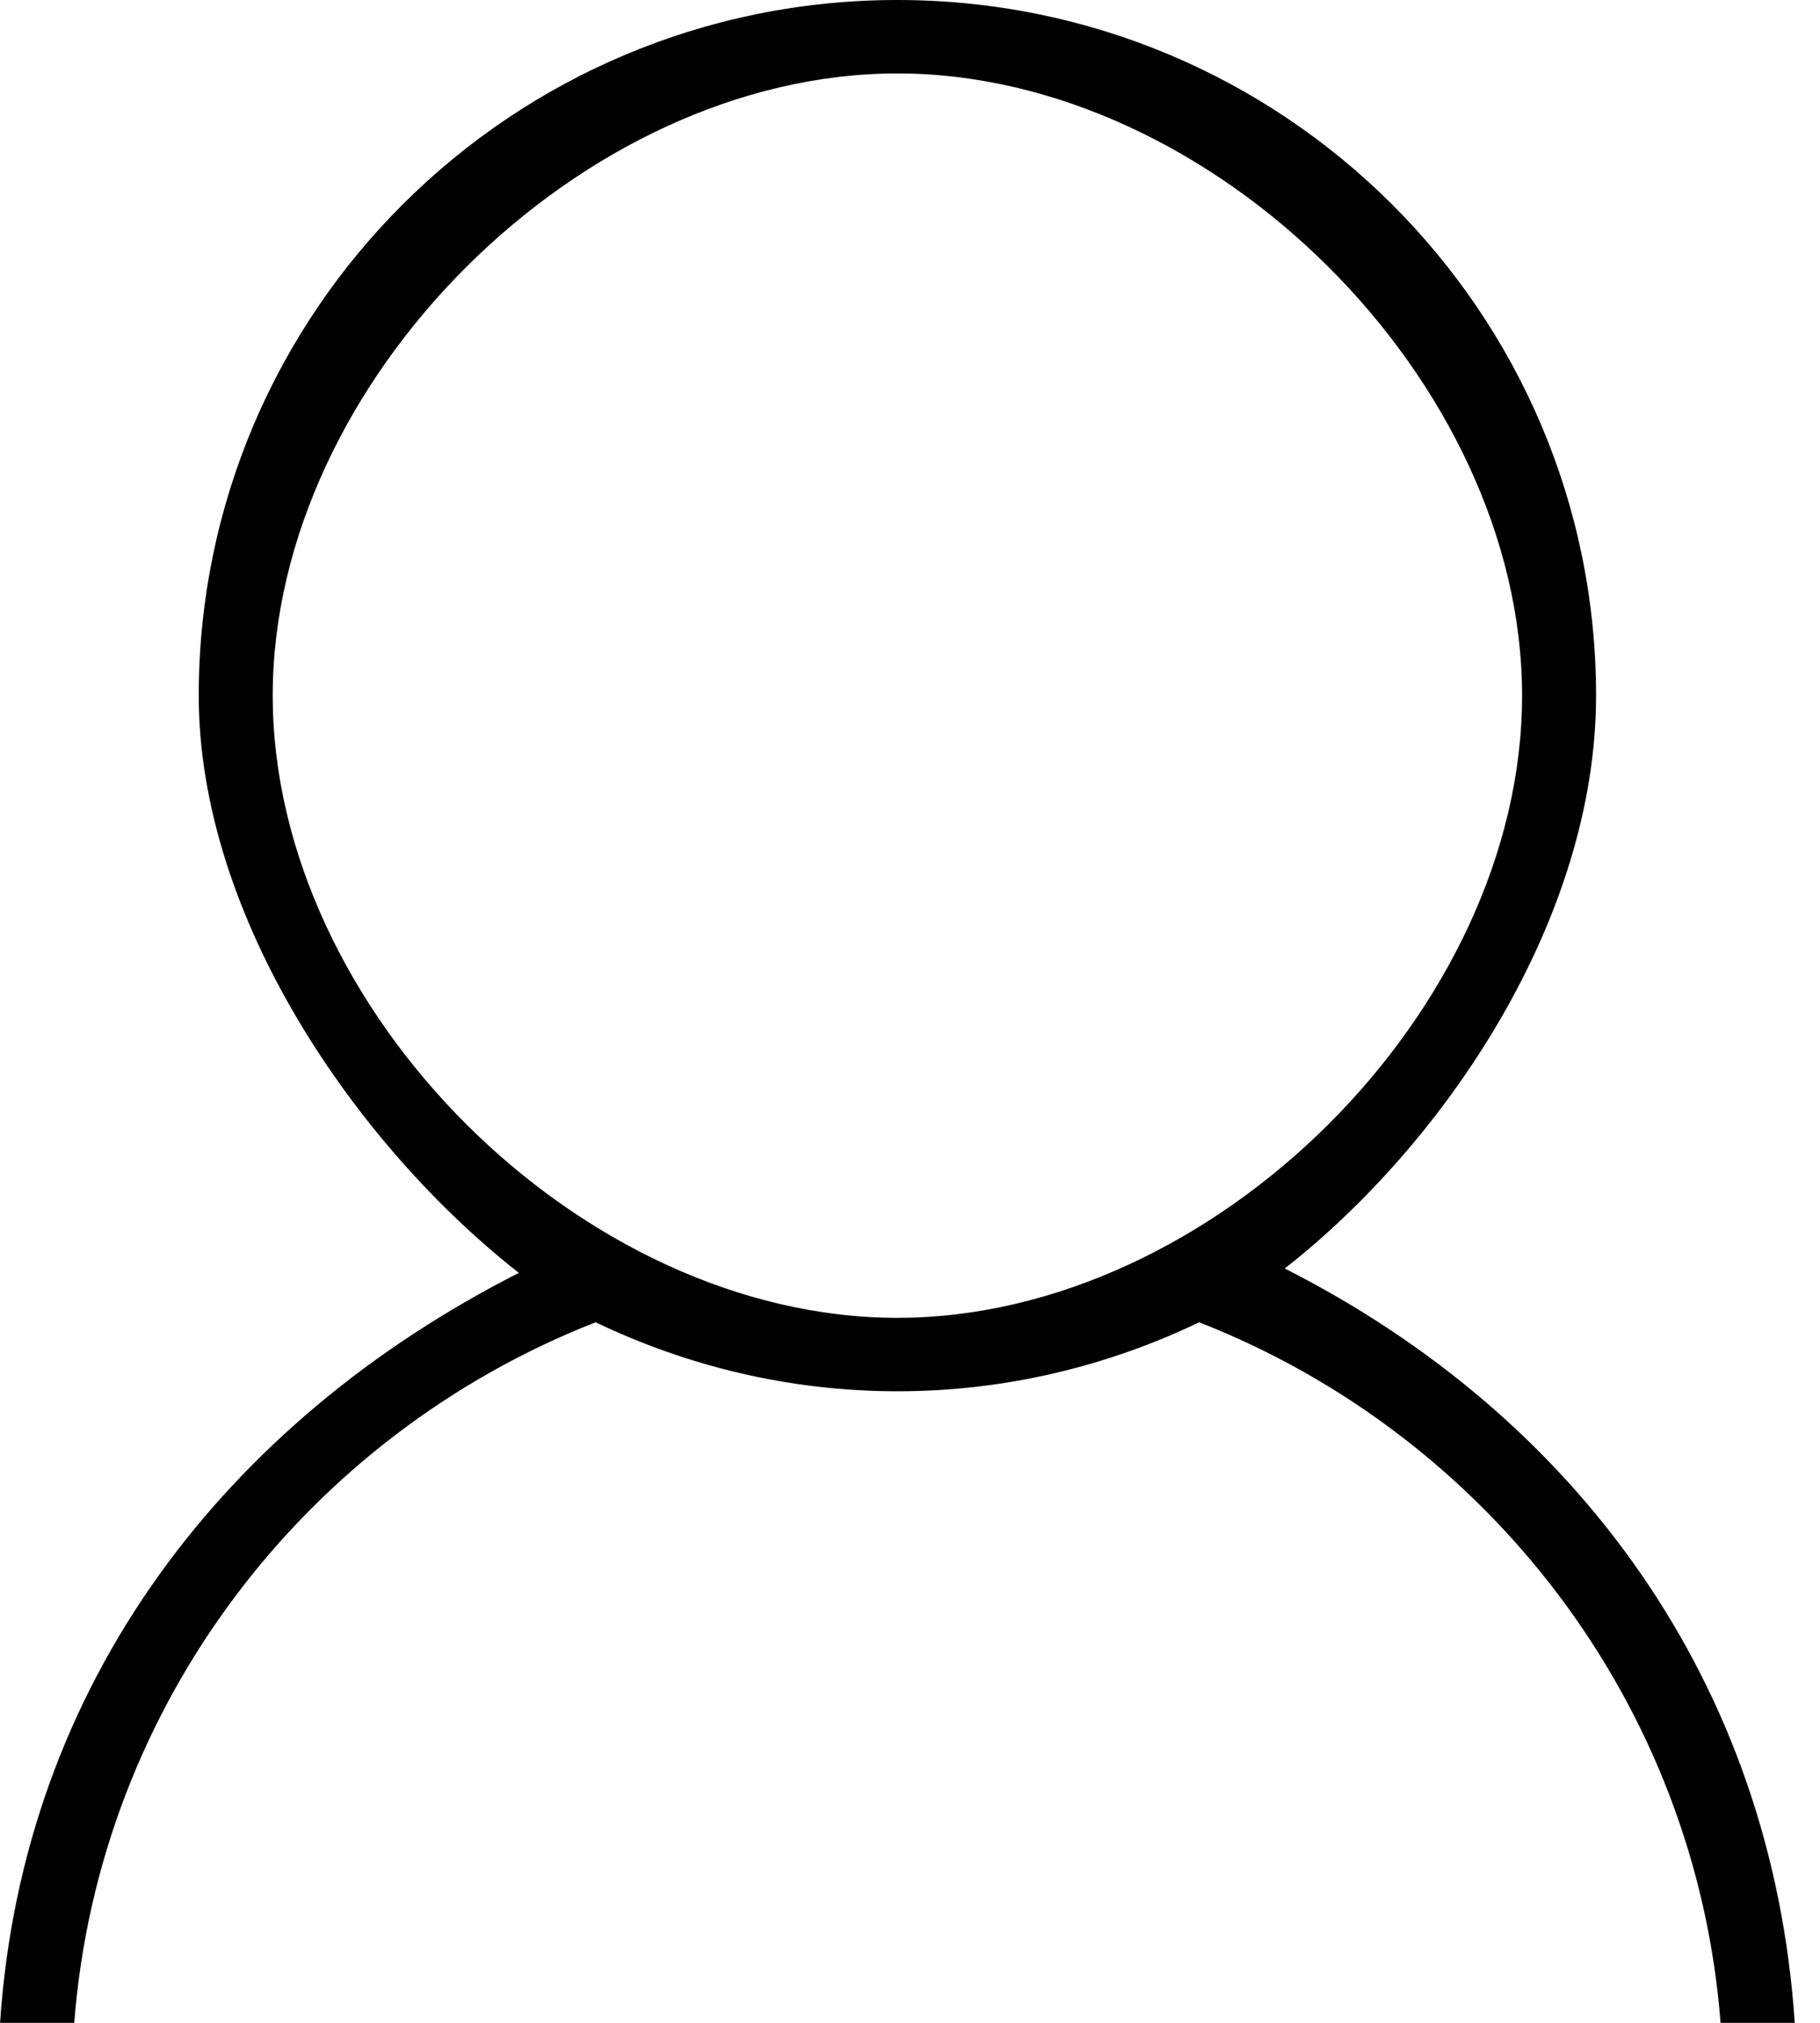<?xml version="1.0"?>
<svg version="1.1" xmlns="http://www.w3.org/2000/svg" xmlns:xlink="http://www.w3.org/1999/xlink" width="45" height="50">
    <desc iVinci="yes" version="4.5" gridStep="20" showGrid="no" snapToGrid="no" codePlatform="0"/>
    <g id="Layer1" opacity="1">
        <g id="Shape1">
            <desc shapeID="1" type="0" basicInfo-basicType="0" basicInfo-roundedRectRadius="12" basicInfo-polygonSides="6" basicInfo-starPoints="5" bounding="rect(-22.188,-25.01,44.377,50.02)" text="" font-familyName="" font-pixelSize="20" font-bold="0" font-underline="0" font-alignment="1" strokeStyle="0" markerStart="0" markerEnd="0" shadowEnabled="0" shadowOffsetX="0" shadowOffsetY="2" shadowBlur="4" shadowOpacity="160" blurEnabled="0" blurRadius="4" transform="matrix(1,0,0,1,22.188,25.01)" pers-center="0,0" pers-size="0,0" pers-start="0,0" pers-end="0,0" locked="0" mesh="" flag=""/>
            <path id="shapePath1" d="M31.767,31.354 C35.782,28.206 39.463,22.678 39.463,17.194 C39.463,7.698 31.729,0 22.188,0 C12.648,0 4.914,7.698 4.914,17.194 C4.914,22.678 8.813,28.315 12.829,31.463 C5.628,35.117 0.561,41.567 2.28882e-05,50.02 L1.834,50.02 C2.44,42.105 7.61,35.471 14.726,32.684 C16.987,33.765 19.512,34.389 22.188,34.389 C24.866,34.389 27.39,33.765 29.651,32.684 C36.767,35.471 41.937,42.105 42.543,50.02 L44.377,50.02 C43.818,41.567 38.967,35.007 31.767,31.354 M22.188,32.574 C14.382,32.574 6.743,24.965 6.743,17.194 C6.743,9.424 14.382,1.815 22.188,1.815 C29.995,1.815 37.634,9.424 37.634,17.194 C37.634,24.965 29.995,32.574 22.188,32.574 Z" style="stroke:none;fill-rule:evenodd;fill:#000000;fill-opacity:1;"/>
        </g>
    </g>
</svg>
